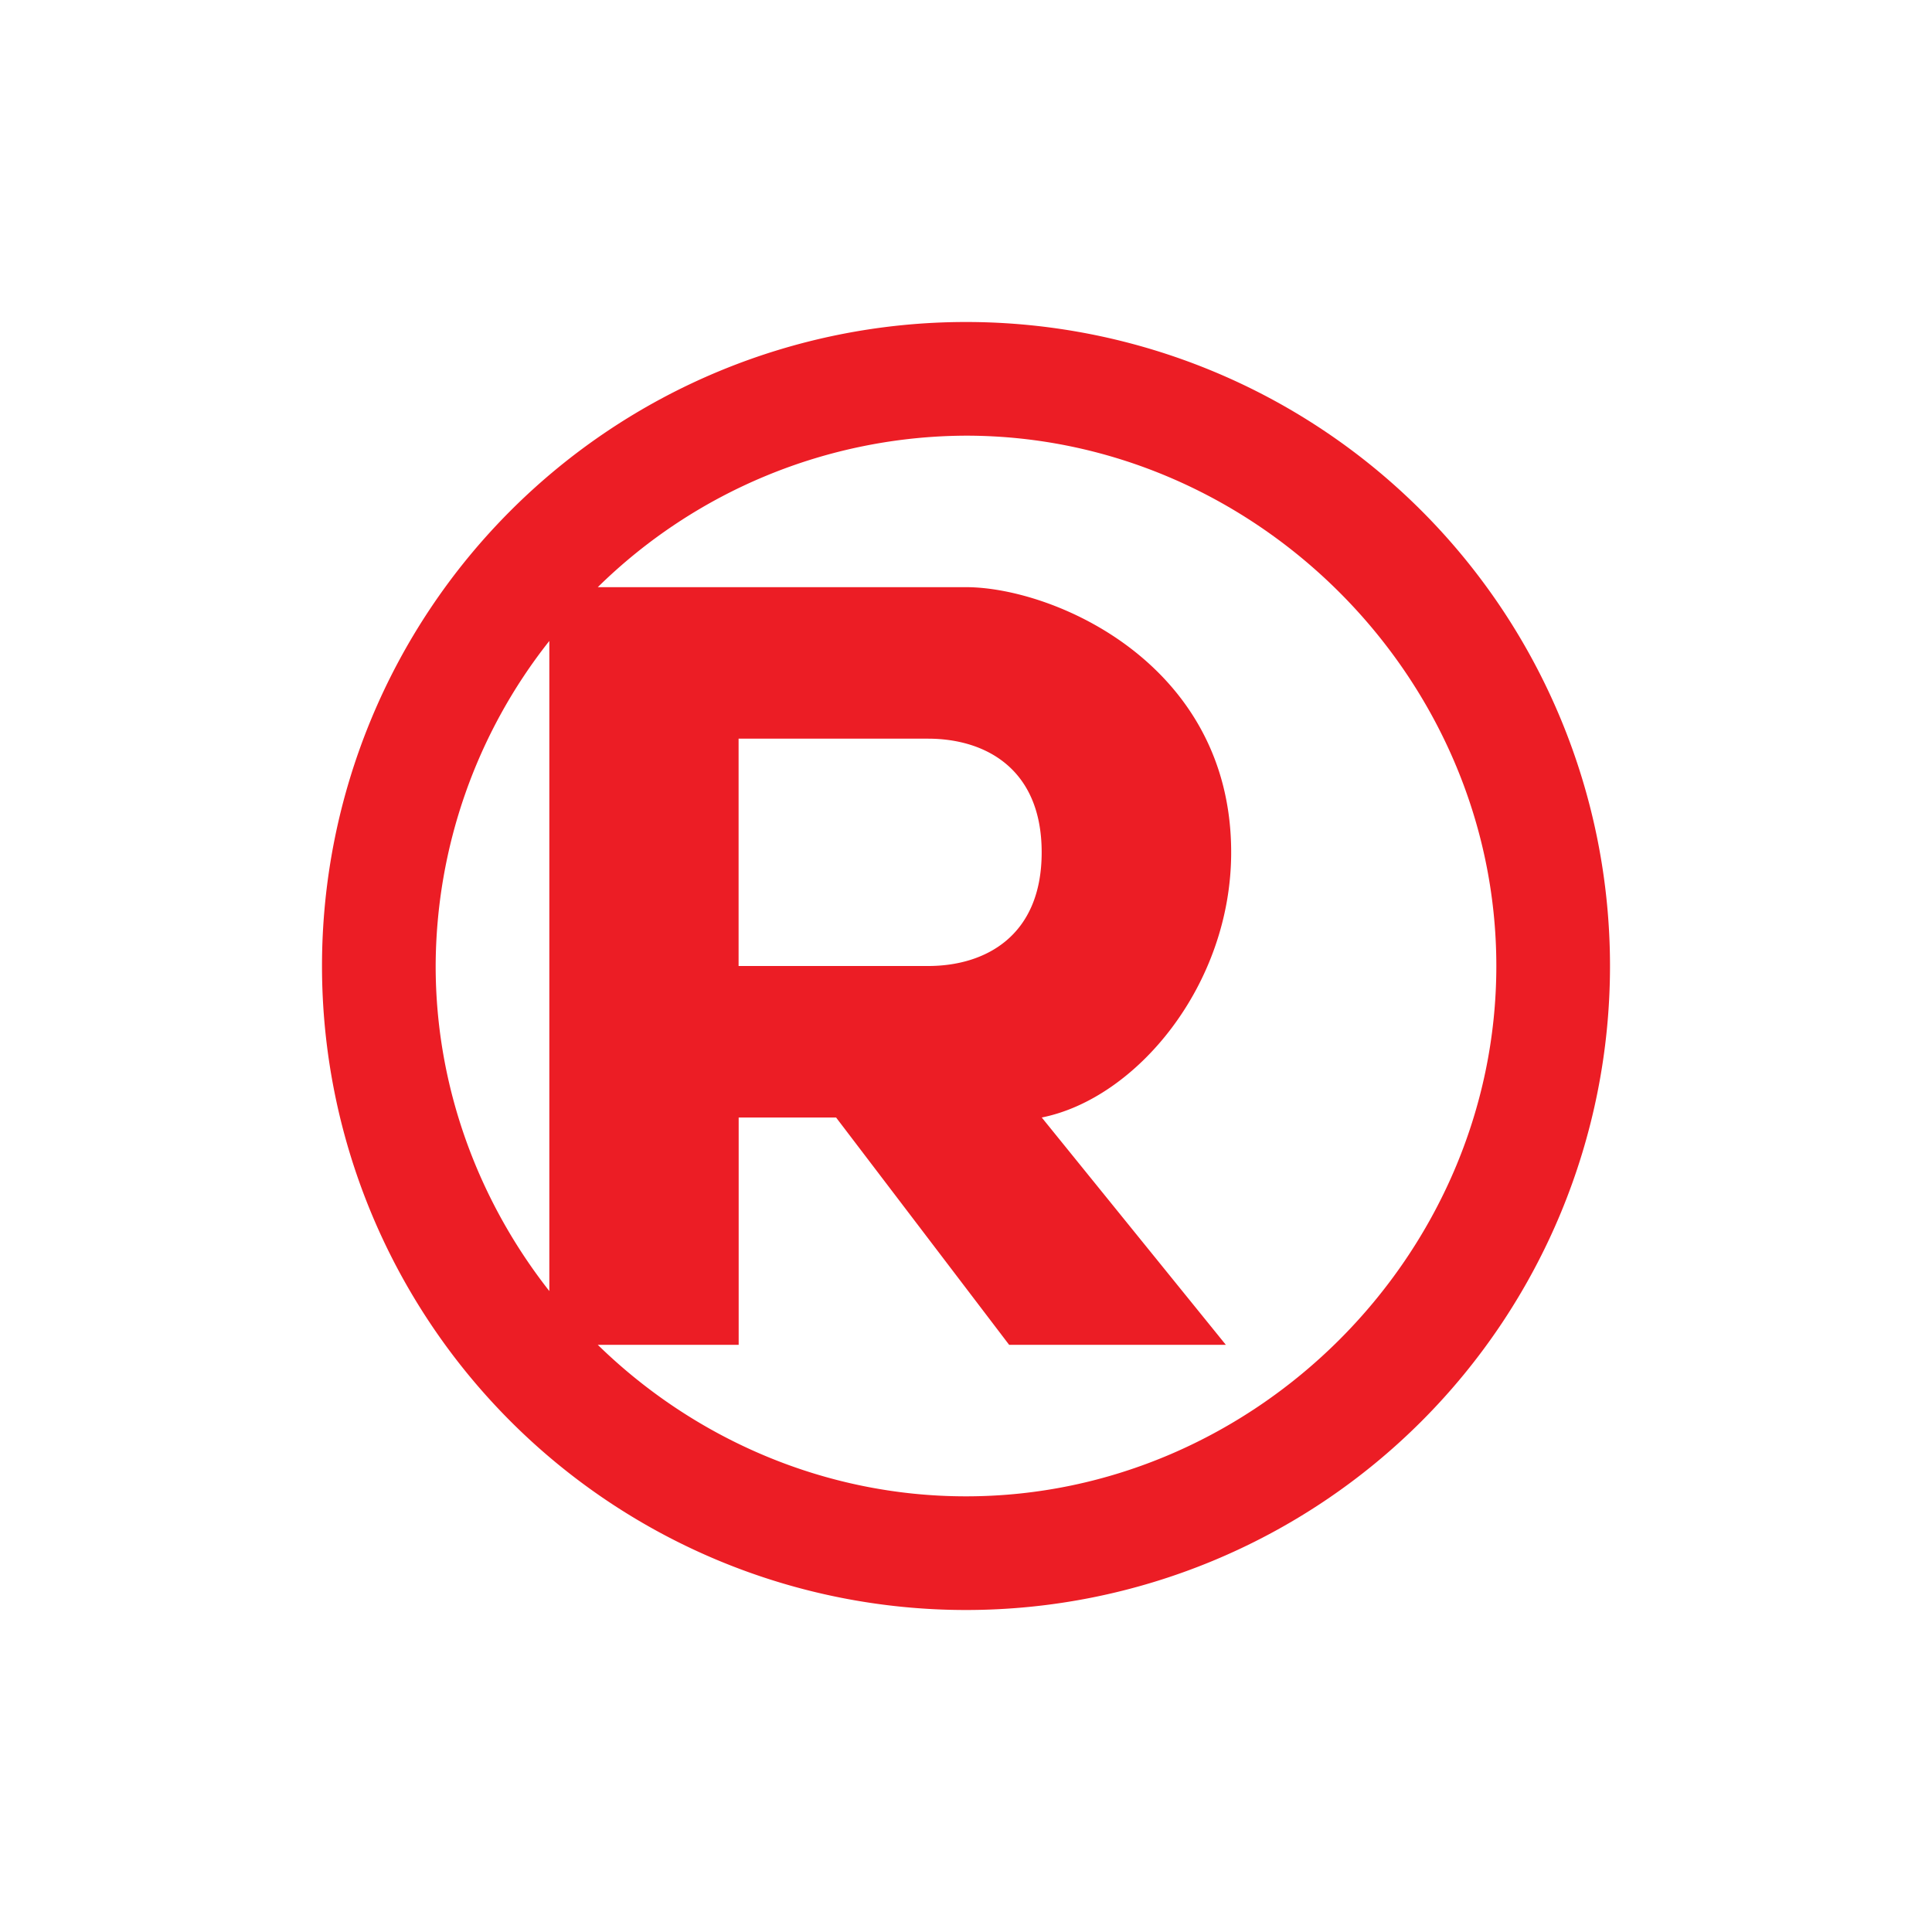 <svg xmlns="http://www.w3.org/2000/svg" width="24" height="24" fill="none" viewBox="0 0 24 24">
    <path fill="#EC1D25" fill-rule="evenodd" d="M18.588 12c0 3.59-2.997 6.588-6.588 6.588-1.76 0-3.384-.72-4.574-1.882h1.75v-2.824h1.21l2.15 2.824h2.692l-2.287-2.824c1.177-.235 2.353-1.647 2.353-3.294 0-2.353-2.216-3.294-3.294-3.294H7.426A6.56 6.56 0 0 1 12 5.412c3.59 0 6.588 2.997 6.588 6.588M6.824 7.962A6.54 6.54 0 0 0 5.412 12c0 1.506.532 2.918 1.412 4.038zM20 12a8 8 0 1 1-16 0 8 8 0 0 1 16 0m-8.47 0H9.175V9.176h2.353c.706 0 1.412.368 1.412 1.412S12.235 12 11.53 12" clip-rule="evenodd"/>
</svg>
